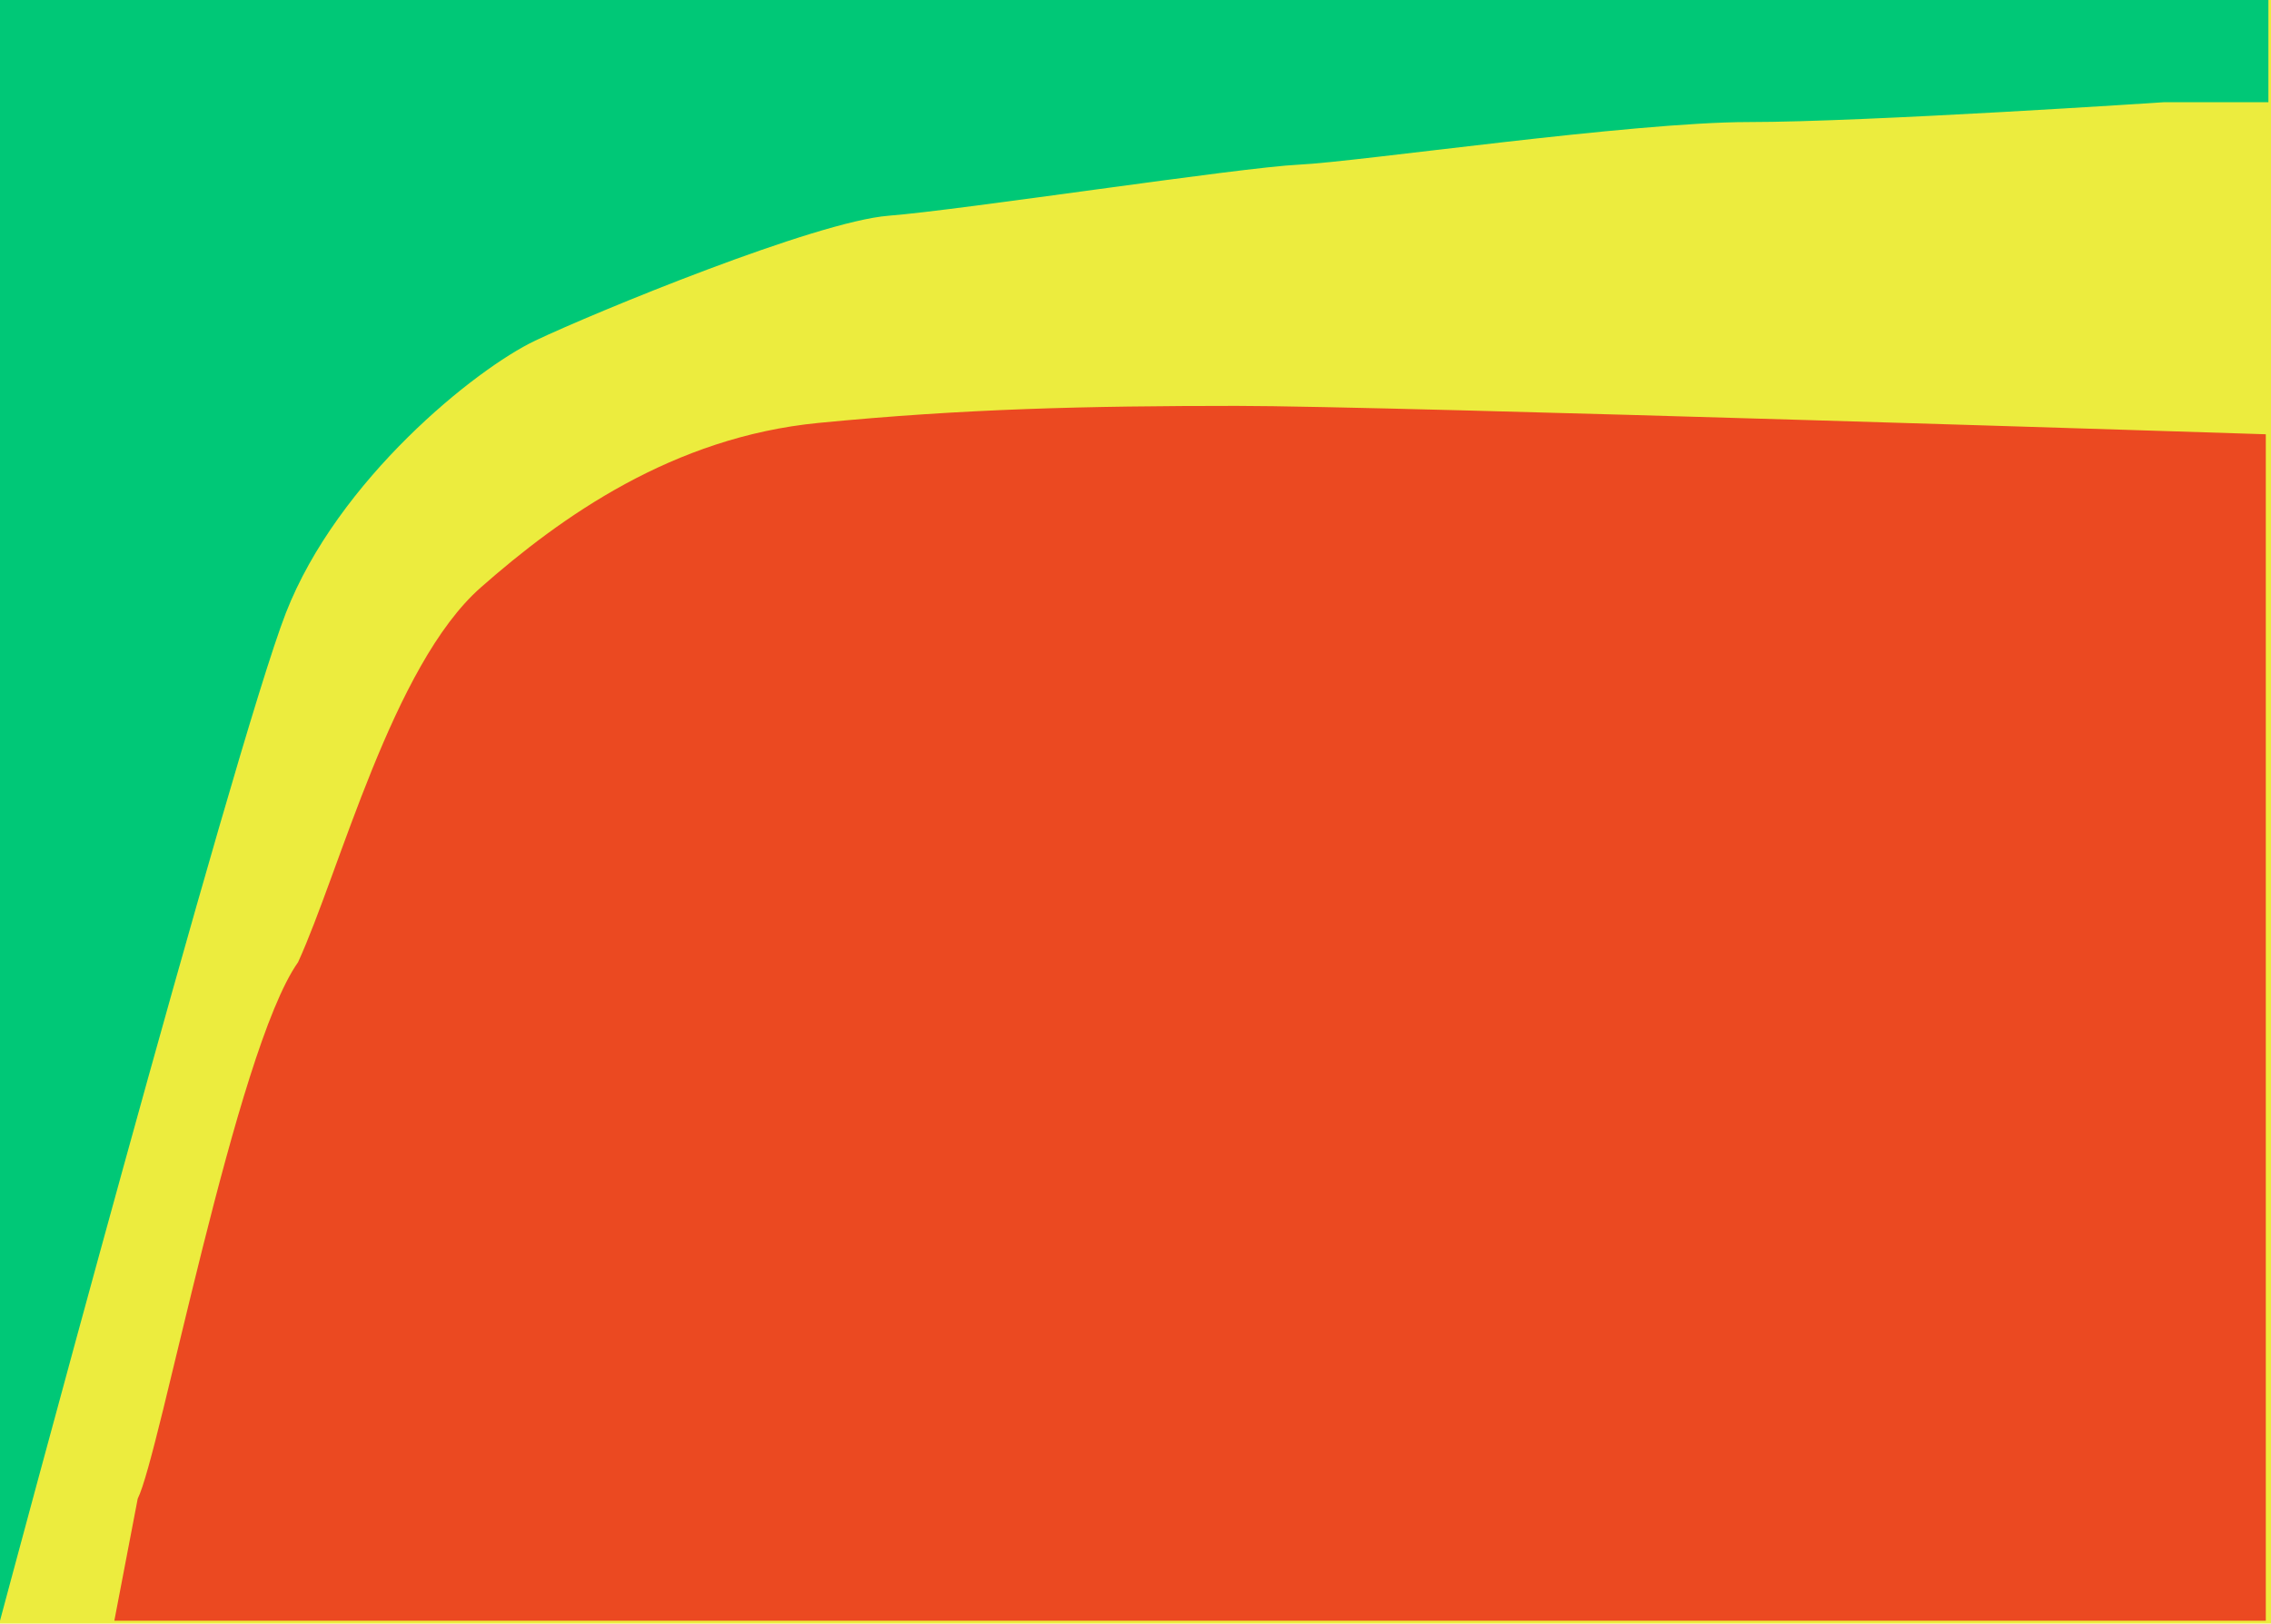 <svg width="400" height="286" viewBox="0 0 400 286" fill="none" xmlns="http://www.w3.org/2000/svg">
<rect width="400" height="286" transform="matrix(1 0 0 -1 0 286)" fill="#ECEC3E"/>
<path d="M399.085 285.502V76.5C399.085 76.5 244.394 71.5 217.849 71.5C191.305 71.5 169.794 72 144.165 74.5C118.536 77 98.856 91 84.669 103.5C69.136 117.185 59.823 153.5 52.5 169.5C41.516 185 28.116 256.483 24.257 264L20.138 285.502H399.085Z" fill="#EB4921"/>
<path d="M0 285.5C0 285.5 41.19 131.5 50.343 108C59.497 84.5 83.753 65 94.279 60C104.805 55 143.707 39 156.522 38C169.336 37 218.307 29.5 228.833 29C239.359 28.5 287.414 21.5 308.009 21.5C328.604 21.5 381.236 18 381.236 18H399.542V0H0V285.5Z" fill="#00C877"/>
</svg>
